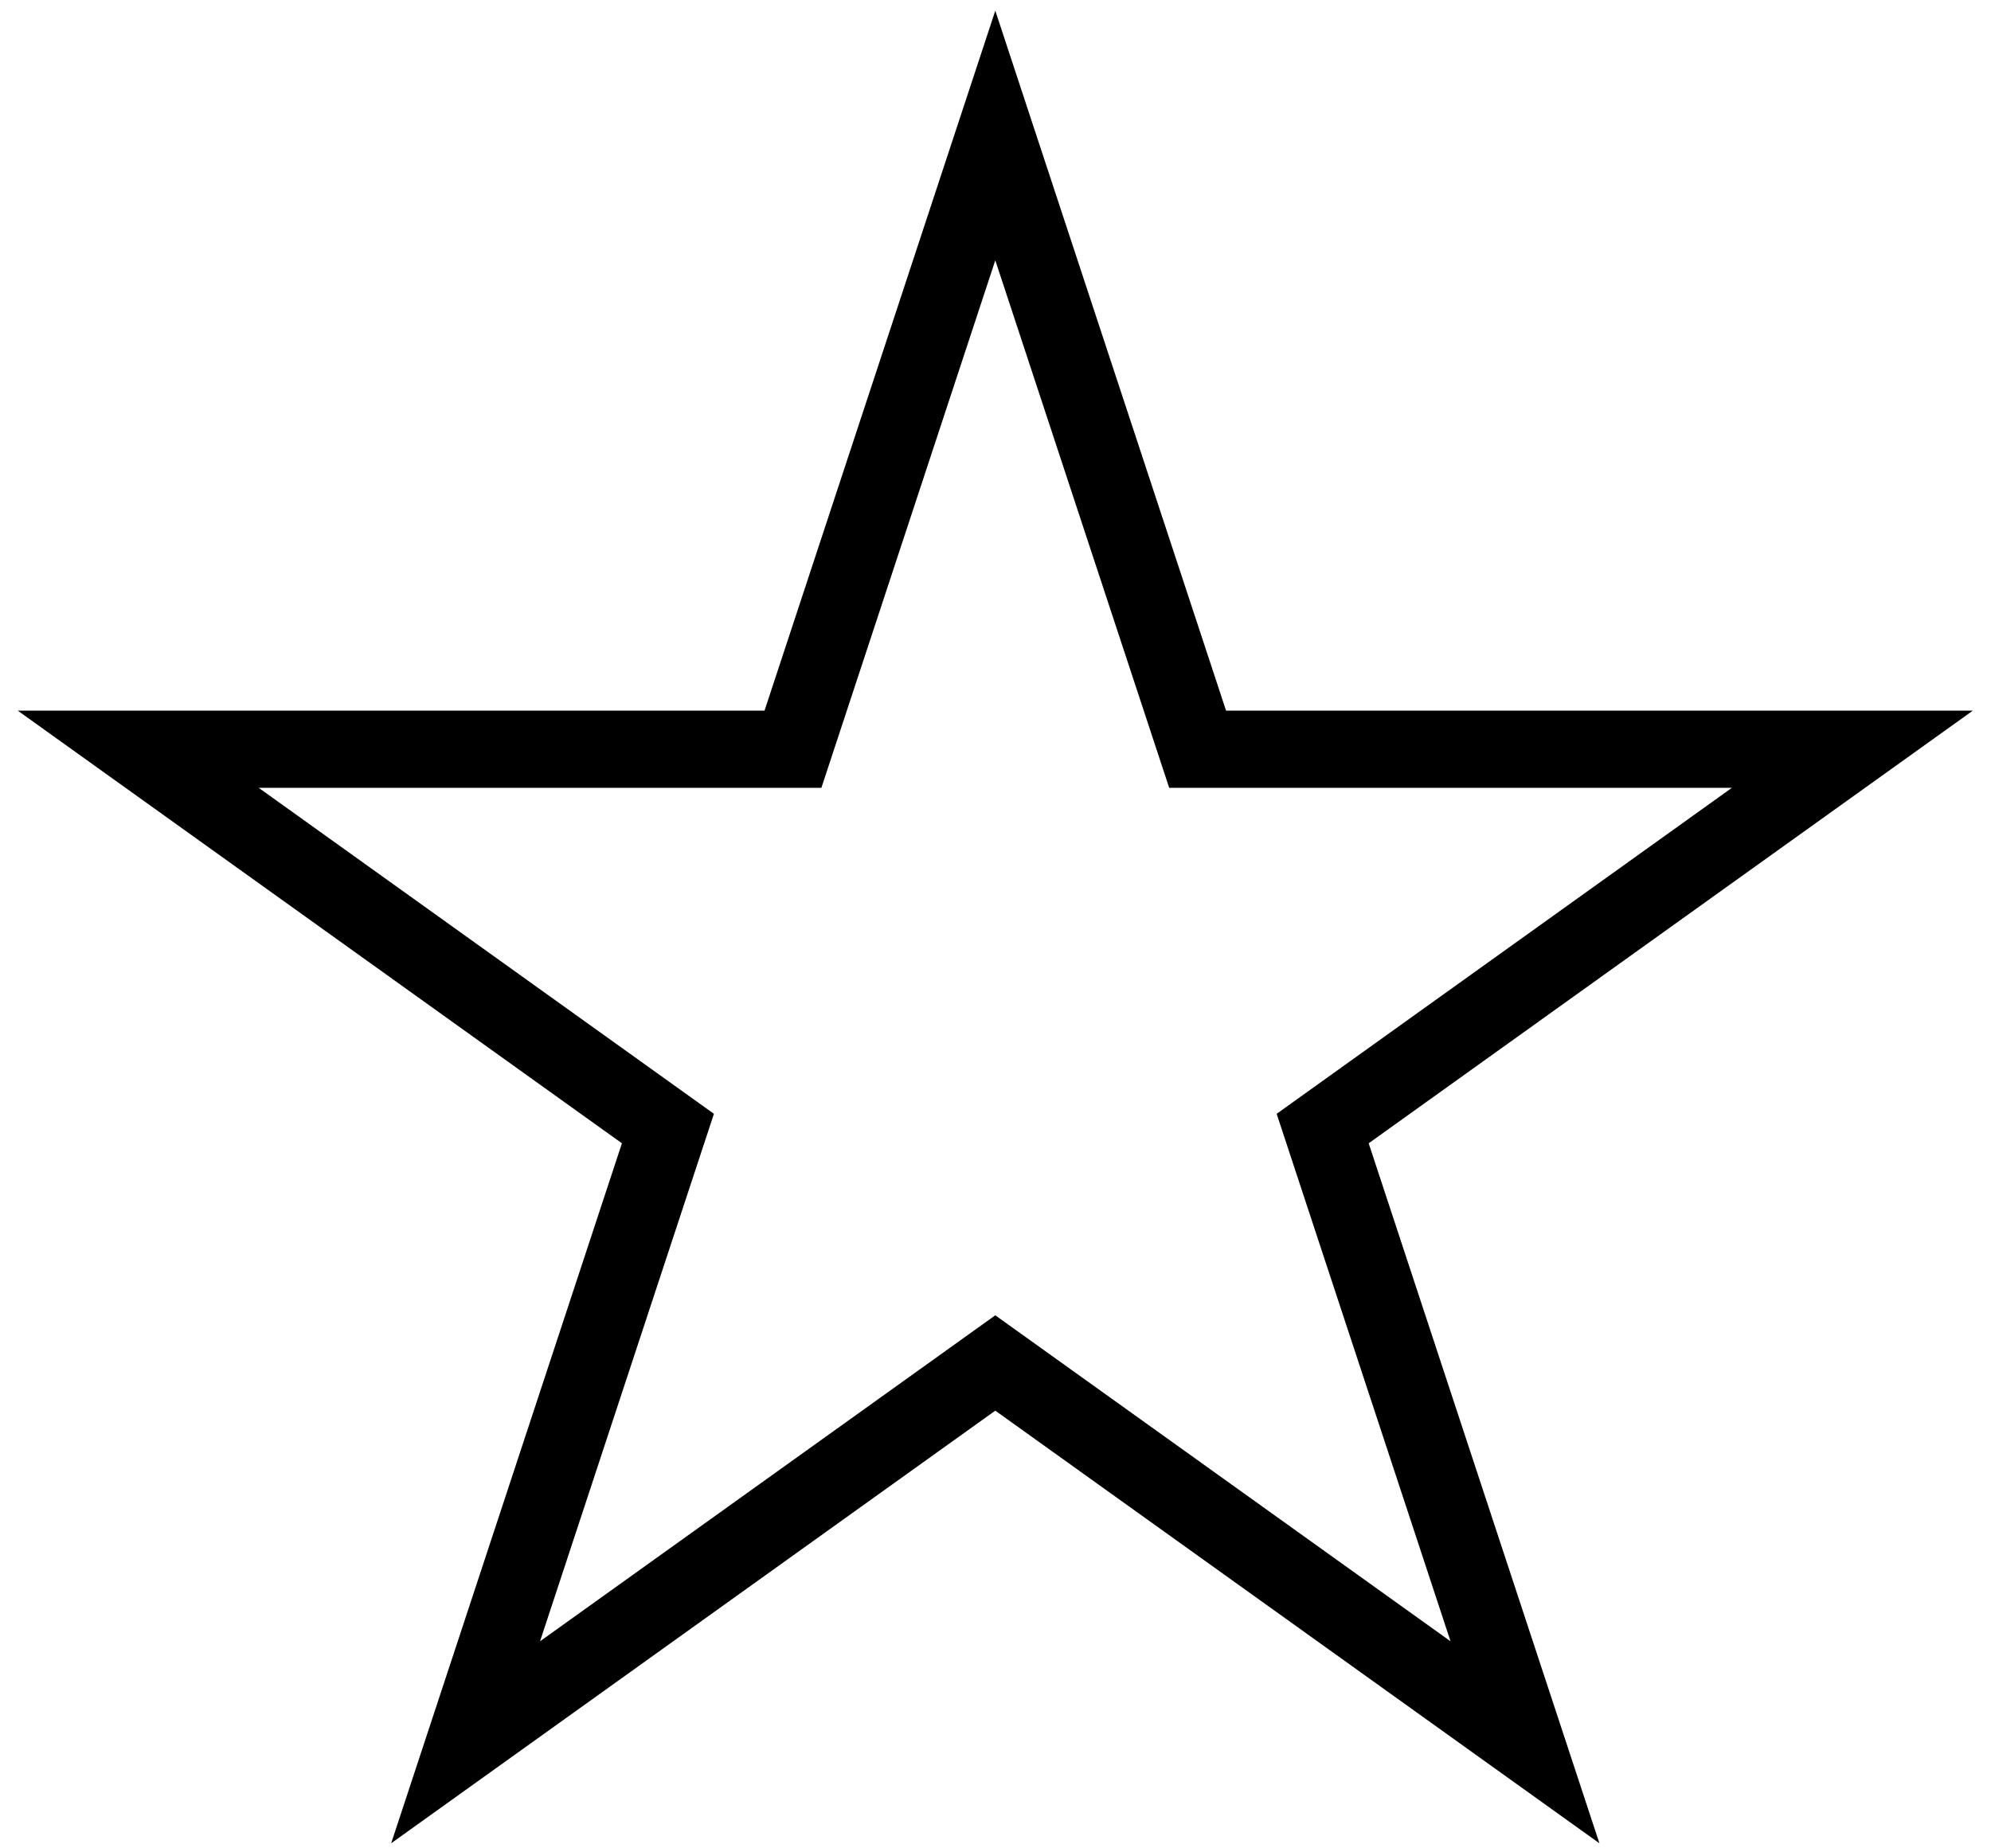<?xml version="1.0" standalone="no"?><!DOCTYPE svg PUBLIC "-//W3C//DTD SVG 1.1//EN" "http://www.w3.org/Graphics/SVG/1.1/DTD/svg11.dtd"><svg t="1574223906083" class="icon" viewBox="0 0 1103 1024" version="1.1" xmlns="http://www.w3.org/2000/svg" p-id="4072" xmlns:xlink="http://www.w3.org/1999/xlink" width="34.469" height="32"><defs><style type="text/css"></style></defs><path d="M551.385 781.683 216.703 1021.418 344.539 633.531 9.846 393.796 423.538 393.796 551.385 5.909 679.231 393.796 1092.923 393.796 758.241 633.531 886.066 1021.418 551.385 781.683ZM803.59 909.495 707.261 617.204 959.466 436.549 647.724 436.549 551.385 144.248 455.045 436.549 143.303 436.549 395.508 617.204 299.168 909.495 551.385 728.85 803.59 909.495Z" p-id="4073"></path></svg>